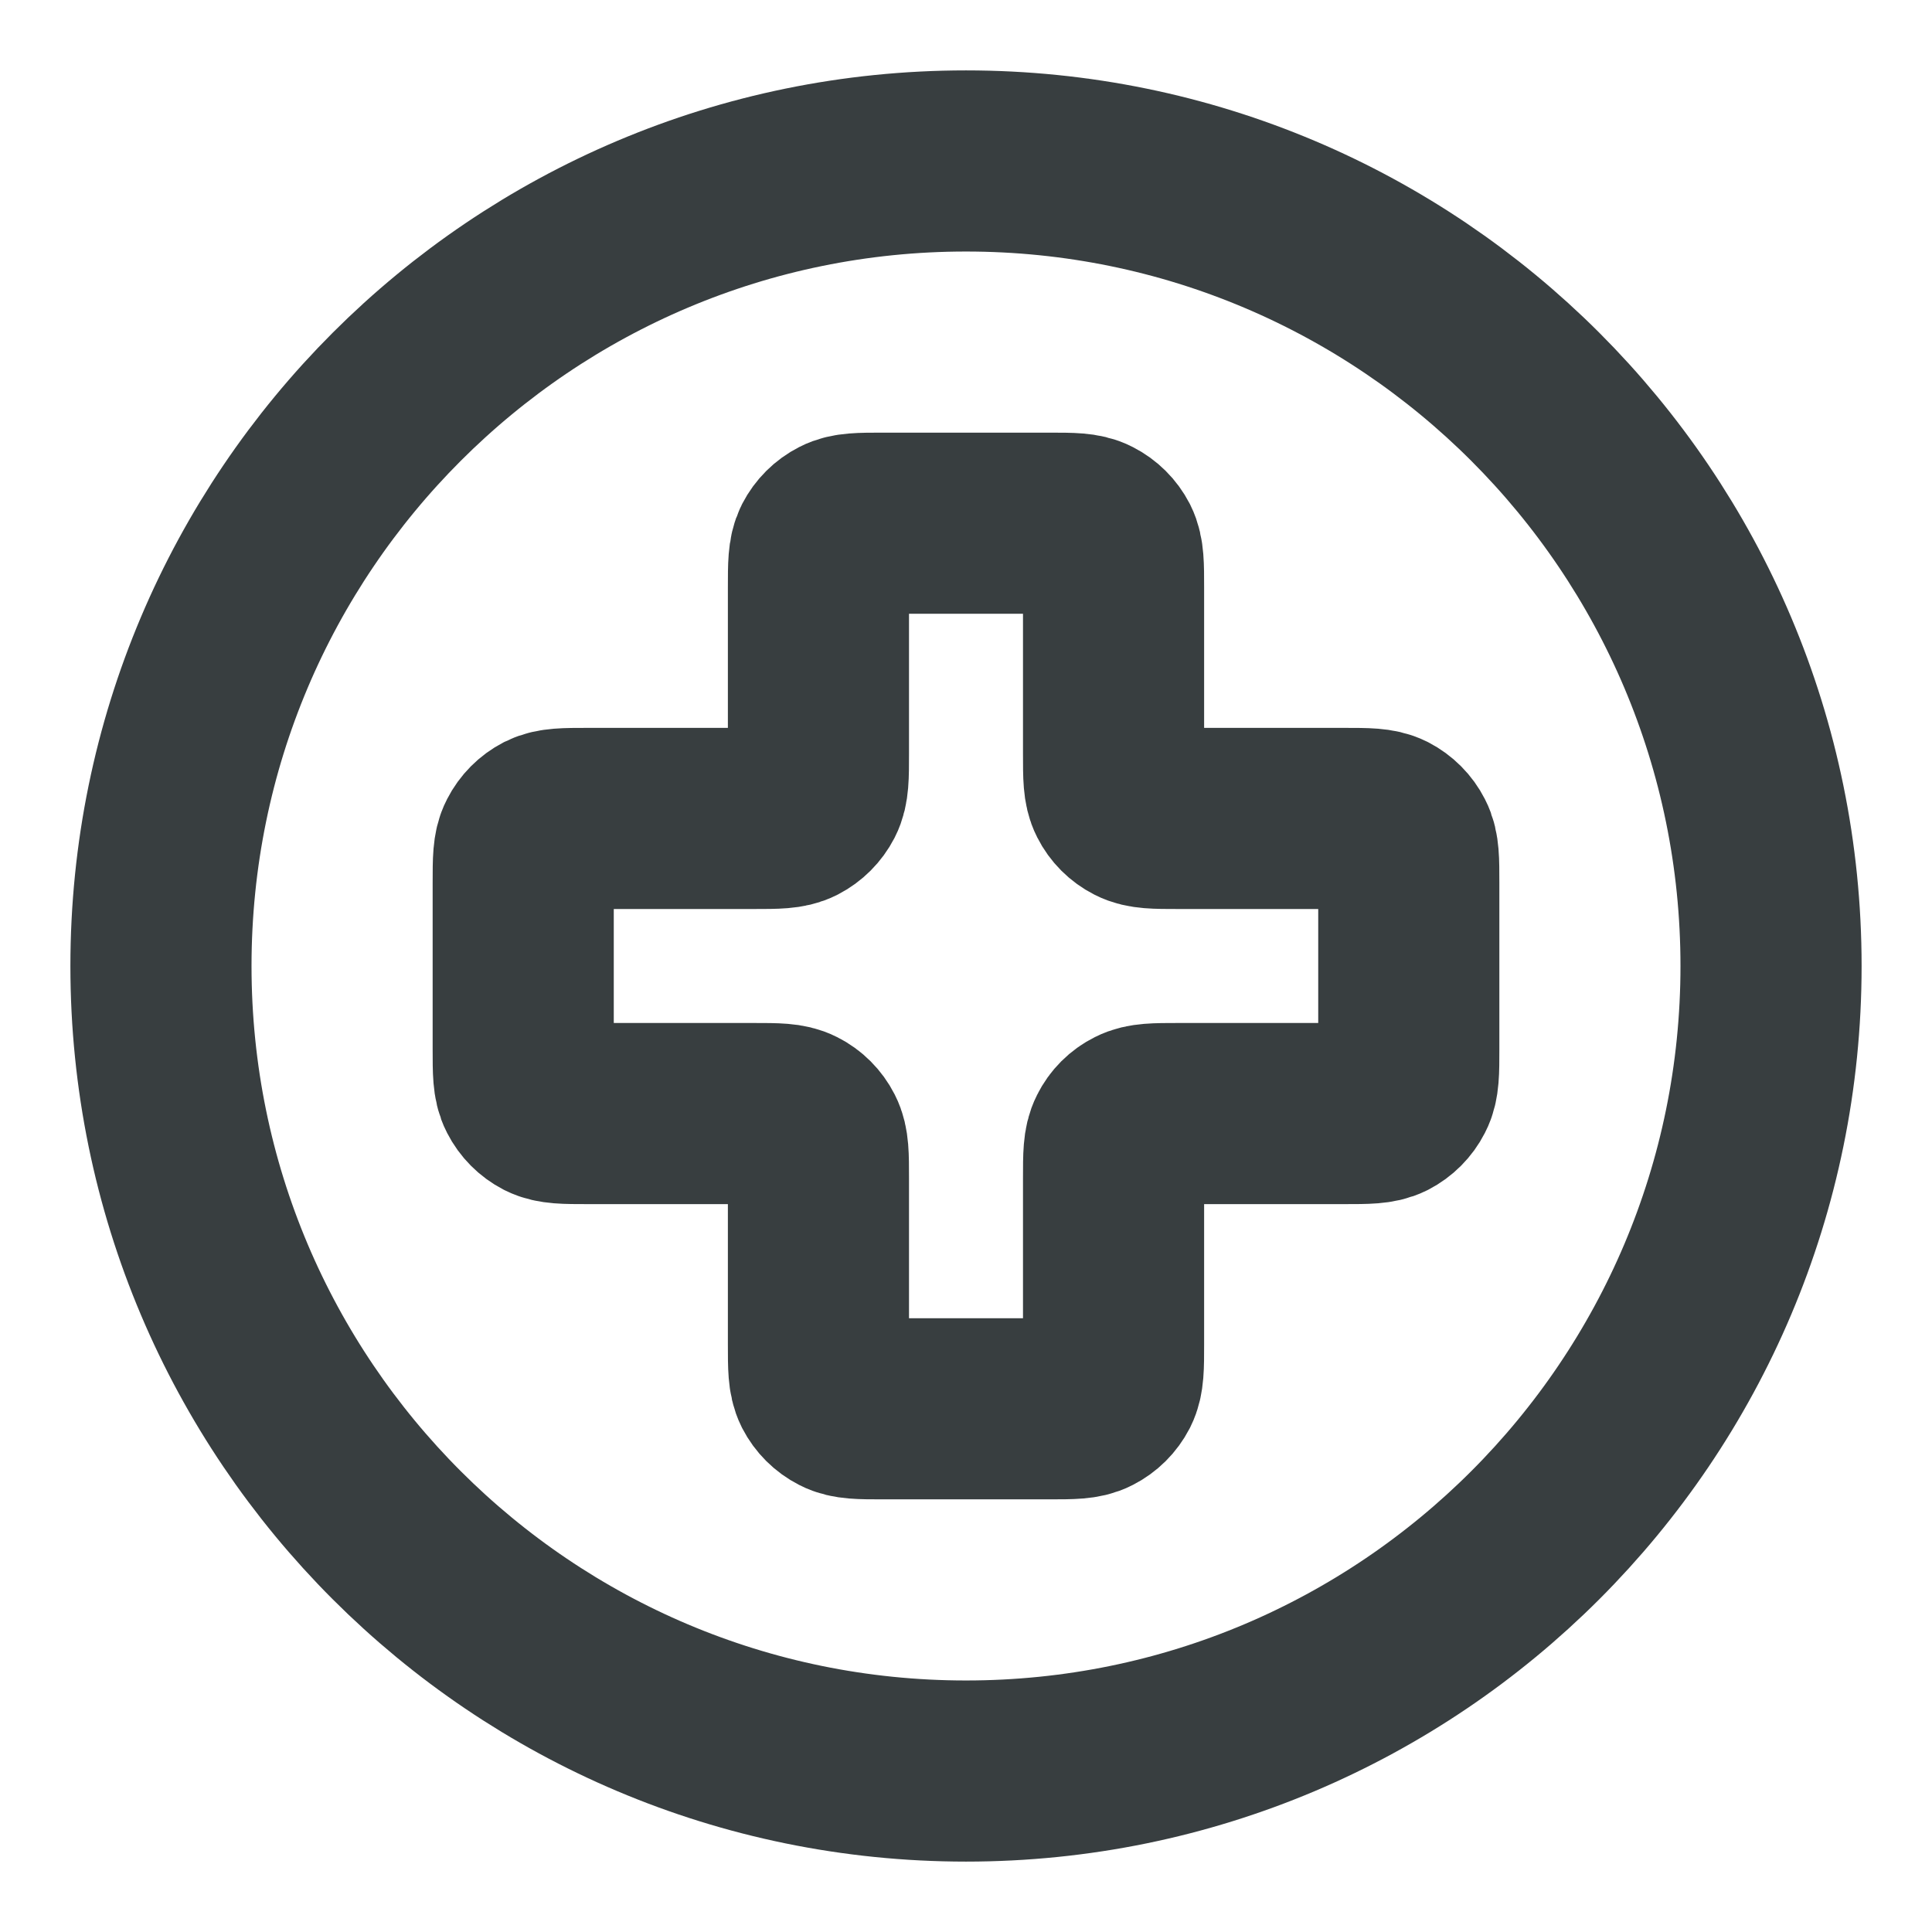 <svg width="16" height="16" viewBox="0 0 16 16" fill="none" xmlns="http://www.w3.org/2000/svg">
<path d="M8 14.667C11.682 14.667 14.667 11.682 14.667 8C14.667 4.318 11.682 1.333 8 1.333C4.318 1.333 1.333 4.318 1.333 8C1.333 11.682 4.318 14.667 8 14.667Z" stroke="#383E40" stroke-width="1.5" stroke-linecap="round" stroke-linejoin="round"/>
<path d="M9.222 4.867C9.222 4.68 9.222 4.587 9.186 4.515C9.154 4.453 9.103 4.402 9.04 4.37C8.969 4.333 8.876 4.333 8.689 4.333H7.311C7.124 4.333 7.031 4.333 6.96 4.37C6.897 4.402 6.846 4.453 6.814 4.515C6.778 4.587 6.778 4.68 6.778 4.867V6.244C6.778 6.431 6.778 6.524 6.741 6.596C6.709 6.658 6.658 6.709 6.596 6.741C6.524 6.778 6.431 6.778 6.244 6.778H4.867C4.68 6.778 4.587 6.778 4.515 6.814C4.453 6.846 4.402 6.897 4.37 6.96C4.333 7.031 4.333 7.124 4.333 7.311V8.689C4.333 8.876 4.333 8.969 4.37 9.04C4.402 9.103 4.453 9.154 4.515 9.186C4.587 9.222 4.68 9.222 4.867 9.222H6.244C6.431 9.222 6.524 9.222 6.596 9.259C6.658 9.29 6.709 9.341 6.741 9.404C6.778 9.476 6.778 9.569 6.778 9.756V11.133C6.778 11.32 6.778 11.413 6.814 11.485C6.846 11.547 6.897 11.598 6.96 11.63C7.031 11.667 7.124 11.667 7.311 11.667H8.689C8.876 11.667 8.969 11.667 9.04 11.63C9.103 11.598 9.154 11.547 9.186 11.485C9.222 11.413 9.222 11.32 9.222 11.133V9.756C9.222 9.569 9.222 9.476 9.259 9.404C9.29 9.341 9.341 9.29 9.404 9.259C9.476 9.222 9.569 9.222 9.756 9.222H11.133C11.32 9.222 11.413 9.222 11.485 9.186C11.547 9.154 11.598 9.103 11.63 9.04C11.667 8.969 11.667 8.876 11.667 8.689V7.311C11.667 7.124 11.667 7.031 11.63 6.96C11.598 6.897 11.547 6.846 11.485 6.814C11.413 6.778 11.32 6.778 11.133 6.778H9.756C9.569 6.778 9.476 6.778 9.404 6.741C9.341 6.709 9.29 6.658 9.259 6.596C9.222 6.524 9.222 6.431 9.222 6.244V4.867Z" stroke="#383E40" stroke-width="1.5" stroke-linecap="round" stroke-linejoin="round"/>
</svg>
